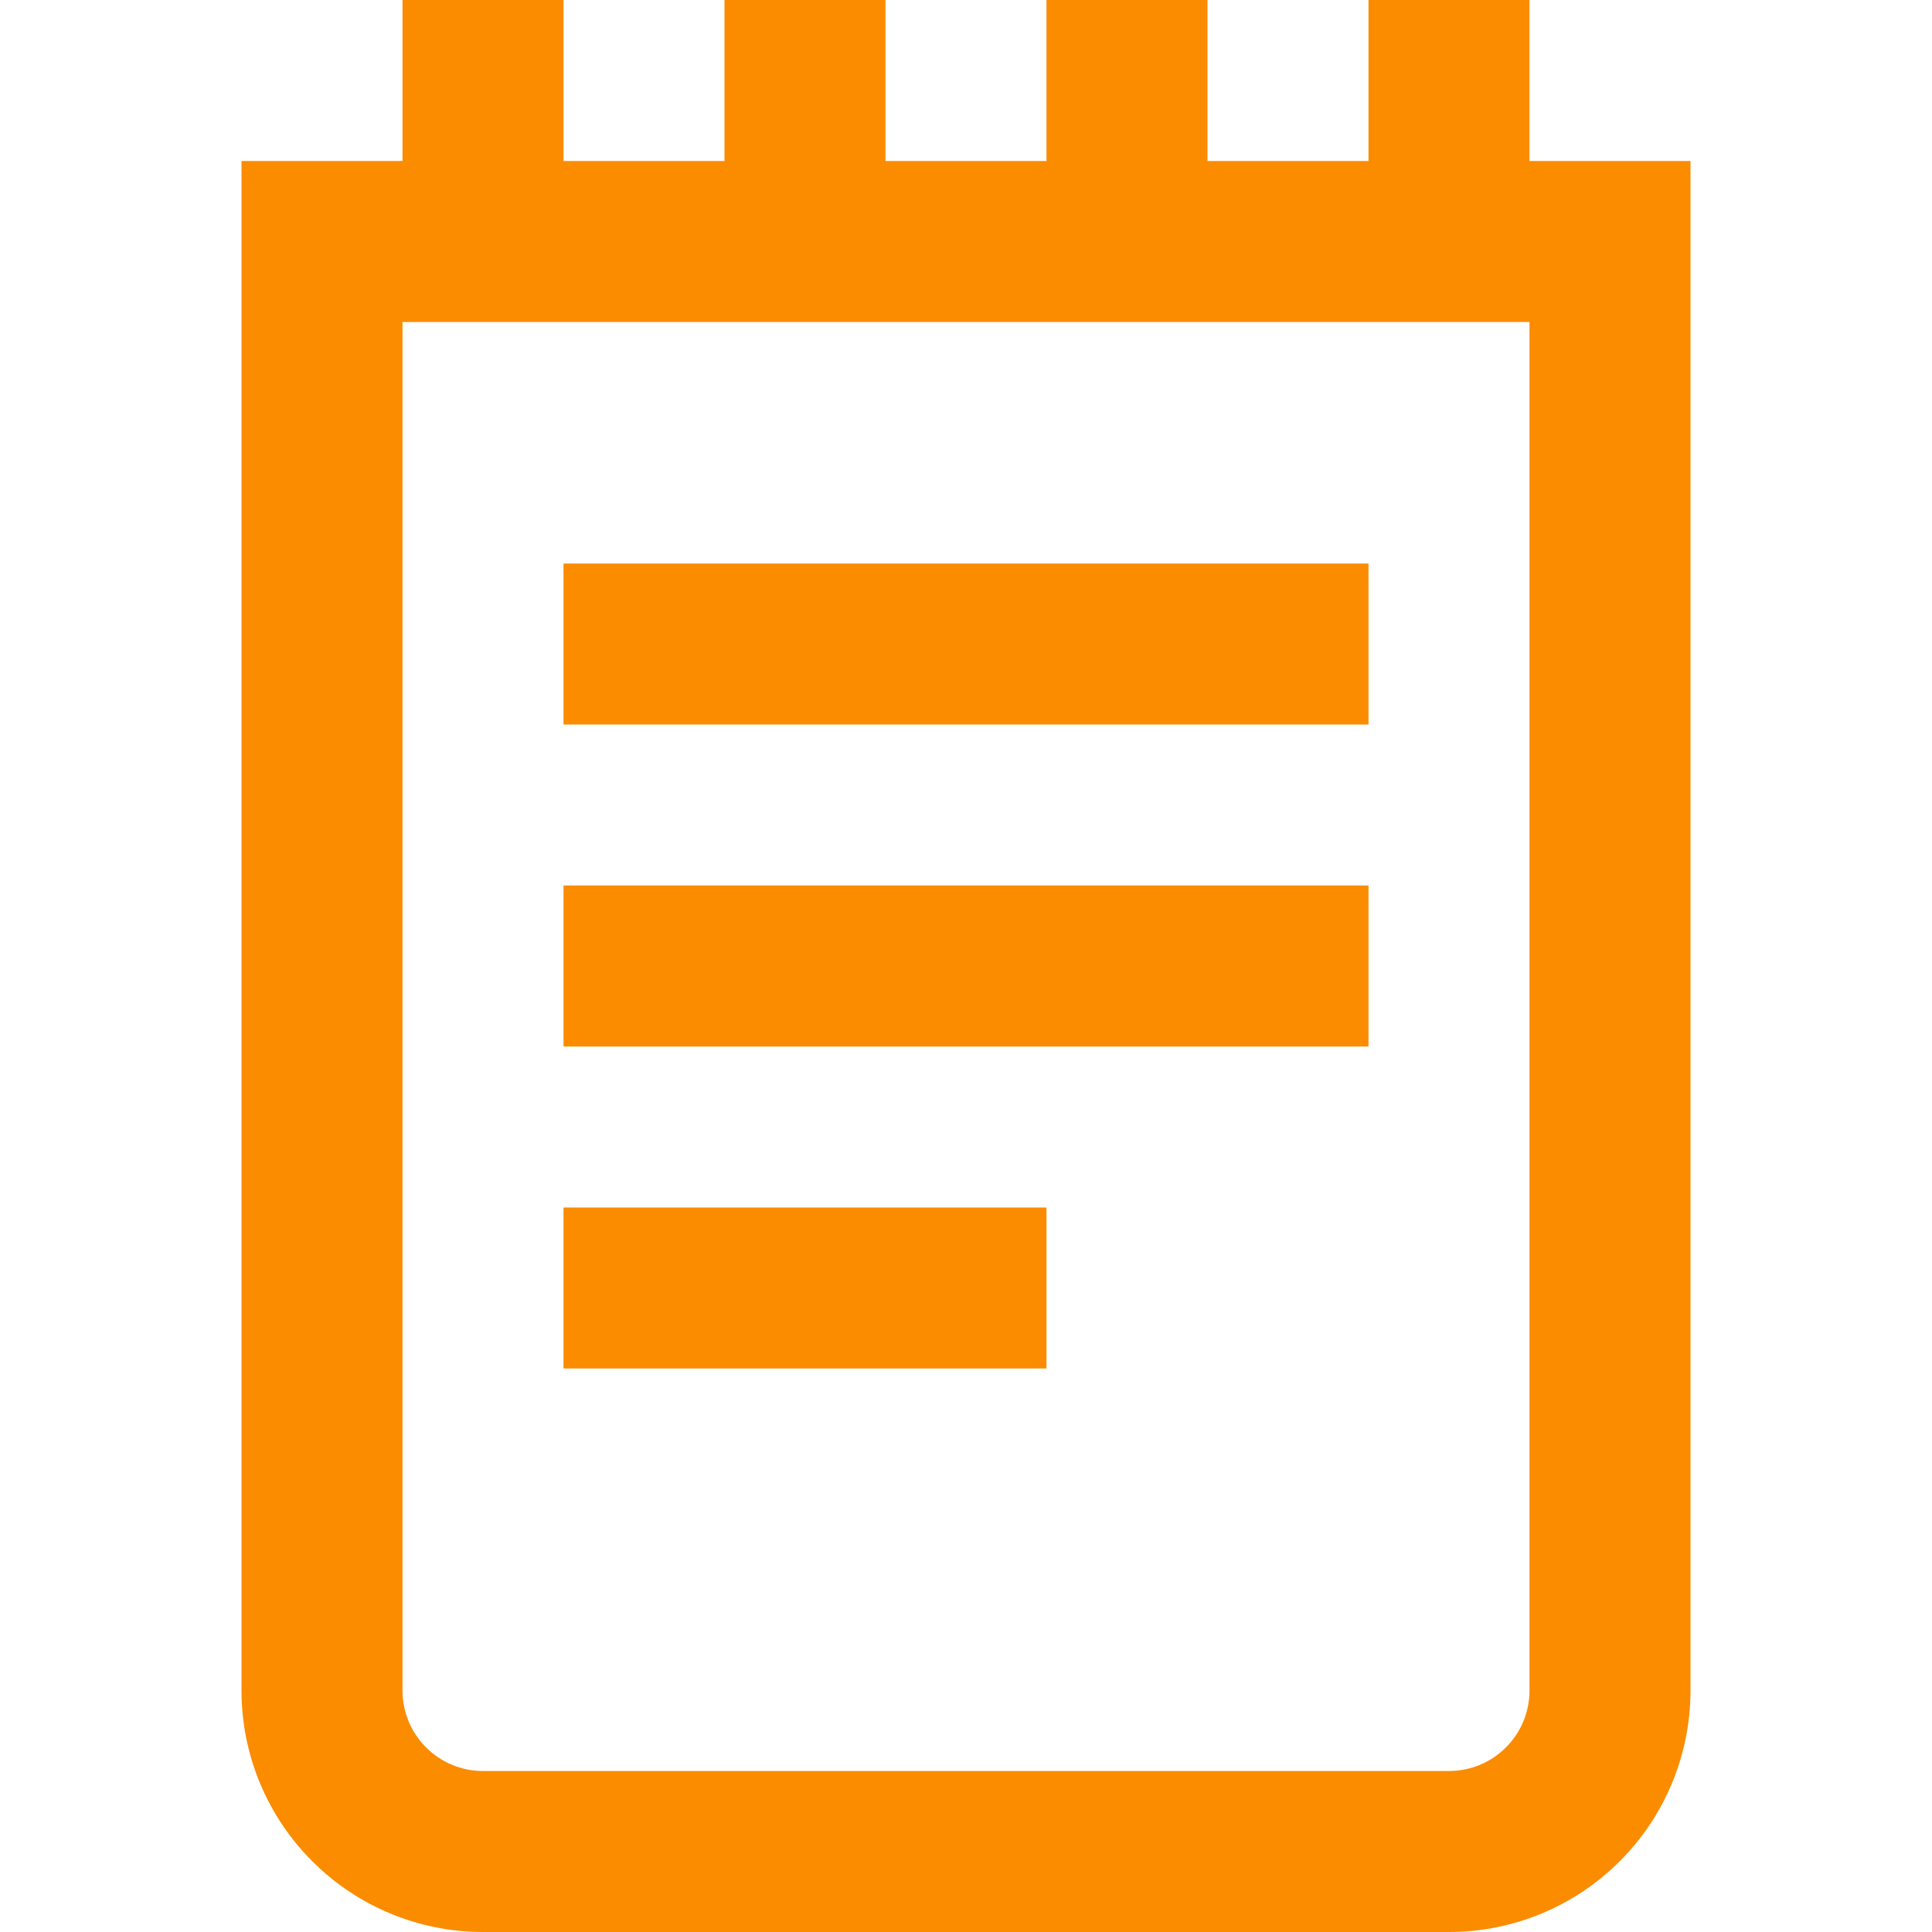 <svg width="24" height="24" viewBox="0 0 24 24" fill="none" xmlns="http://www.w3.org/2000/svg">
<g clip-path="url(#clip0_850_8987)">
<path d="M19 2V0H17V2H15V0H13V2H11V0H9V2H7V0H5V2H3V21C3 21.796 3.316 22.559 3.879 23.121C4.441 23.684 5.204 24 6 24H18C18.796 24 19.559 23.684 20.121 23.121C20.684 22.559 21 21.796 21 21V2H19ZM19 21C19 21.265 18.895 21.52 18.707 21.707C18.52 21.895 18.265 22 18 22H6C5.735 22 5.48 21.895 5.293 21.707C5.105 21.52 5 21.265 5 21V4H19V21ZM17 9H7V7H17V9ZM17 13H7V11H17V13ZM13 17H7V15H13V17Z" fill="#FB8C00"/>
</g>
<defs>
<clipPath id="clip0_850_8987">
<rect width="24" height="24" fill="white"/>
</clipPath>
</defs>
</svg>
